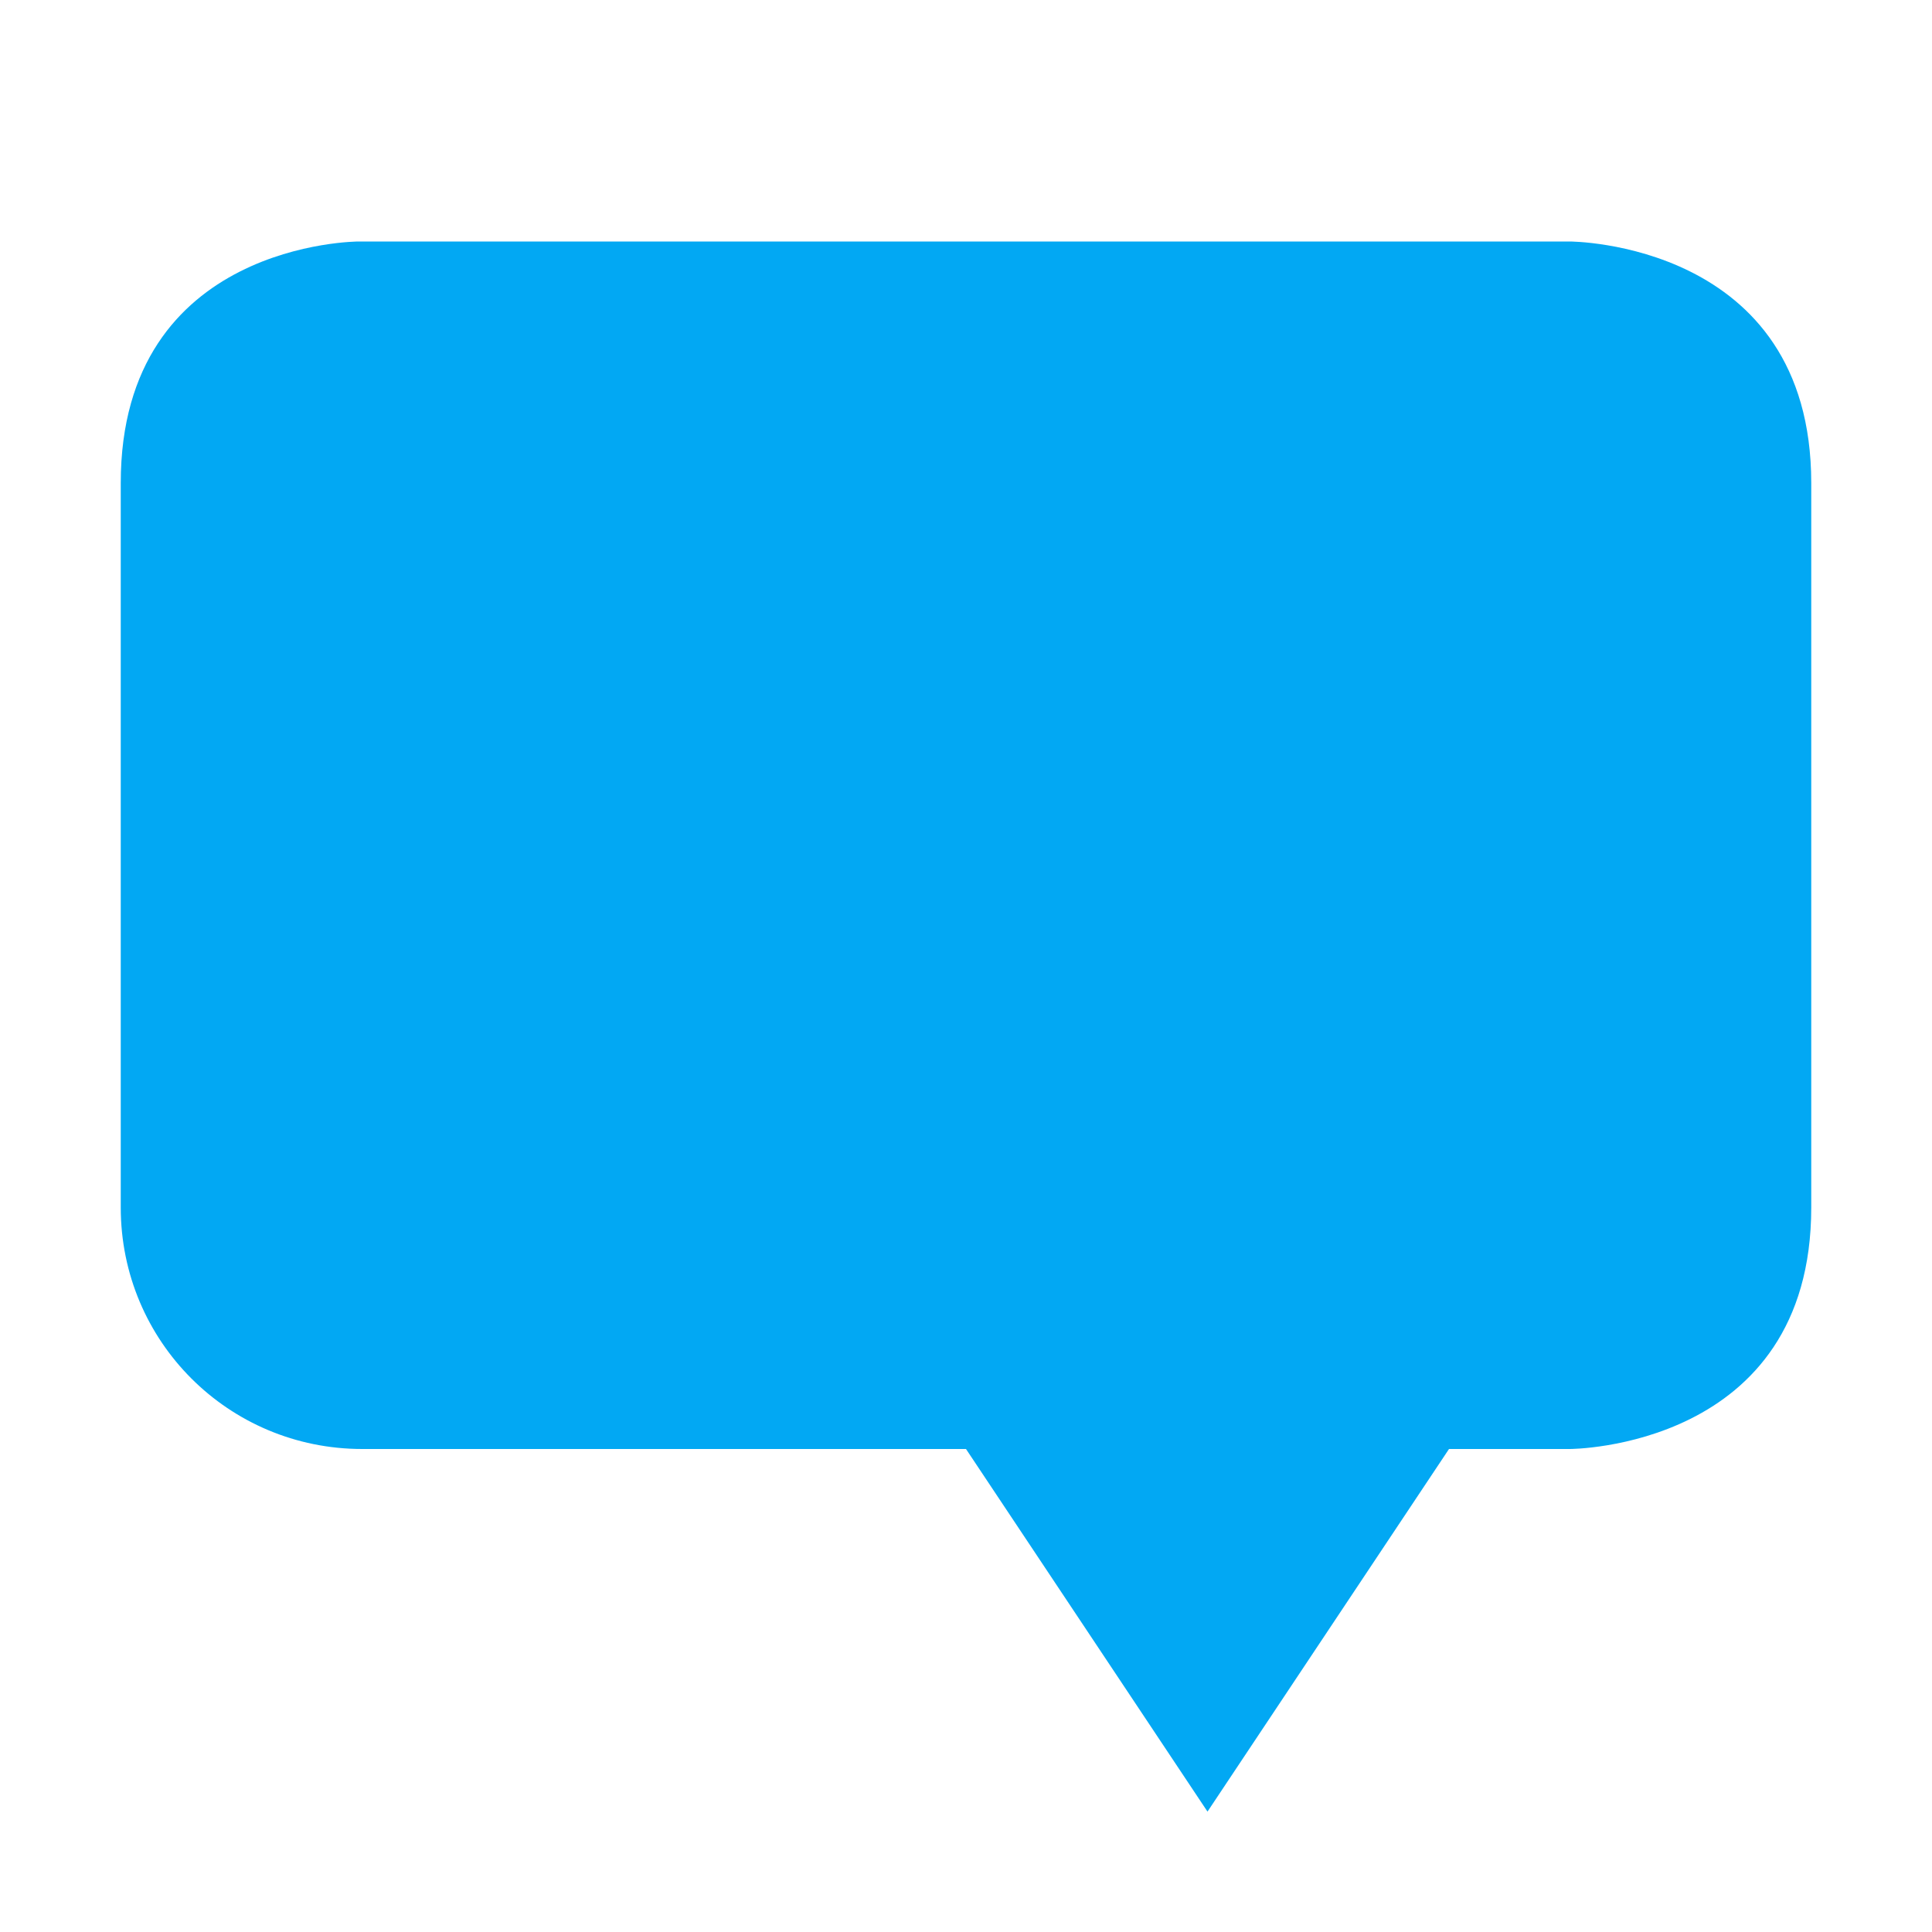 <svg height="16" width="16" xmlns="http://www.w3.org/2000/svg"><defs><style id="current-color-scheme" type="text/css">.ColorScheme-Text{color:#dfdfdf;}.ColorScheme-Highlight{color:#5294e2;}</style></defs><path d="M13 2s2 0 2 2v6c0 2-2 2-2 2h-1l-2 3.003L8 12H3c-1.108 0-2-.892-2-2V4c0-2 1.969-2 1.969-2z" fill="#02a8f3"/></svg>